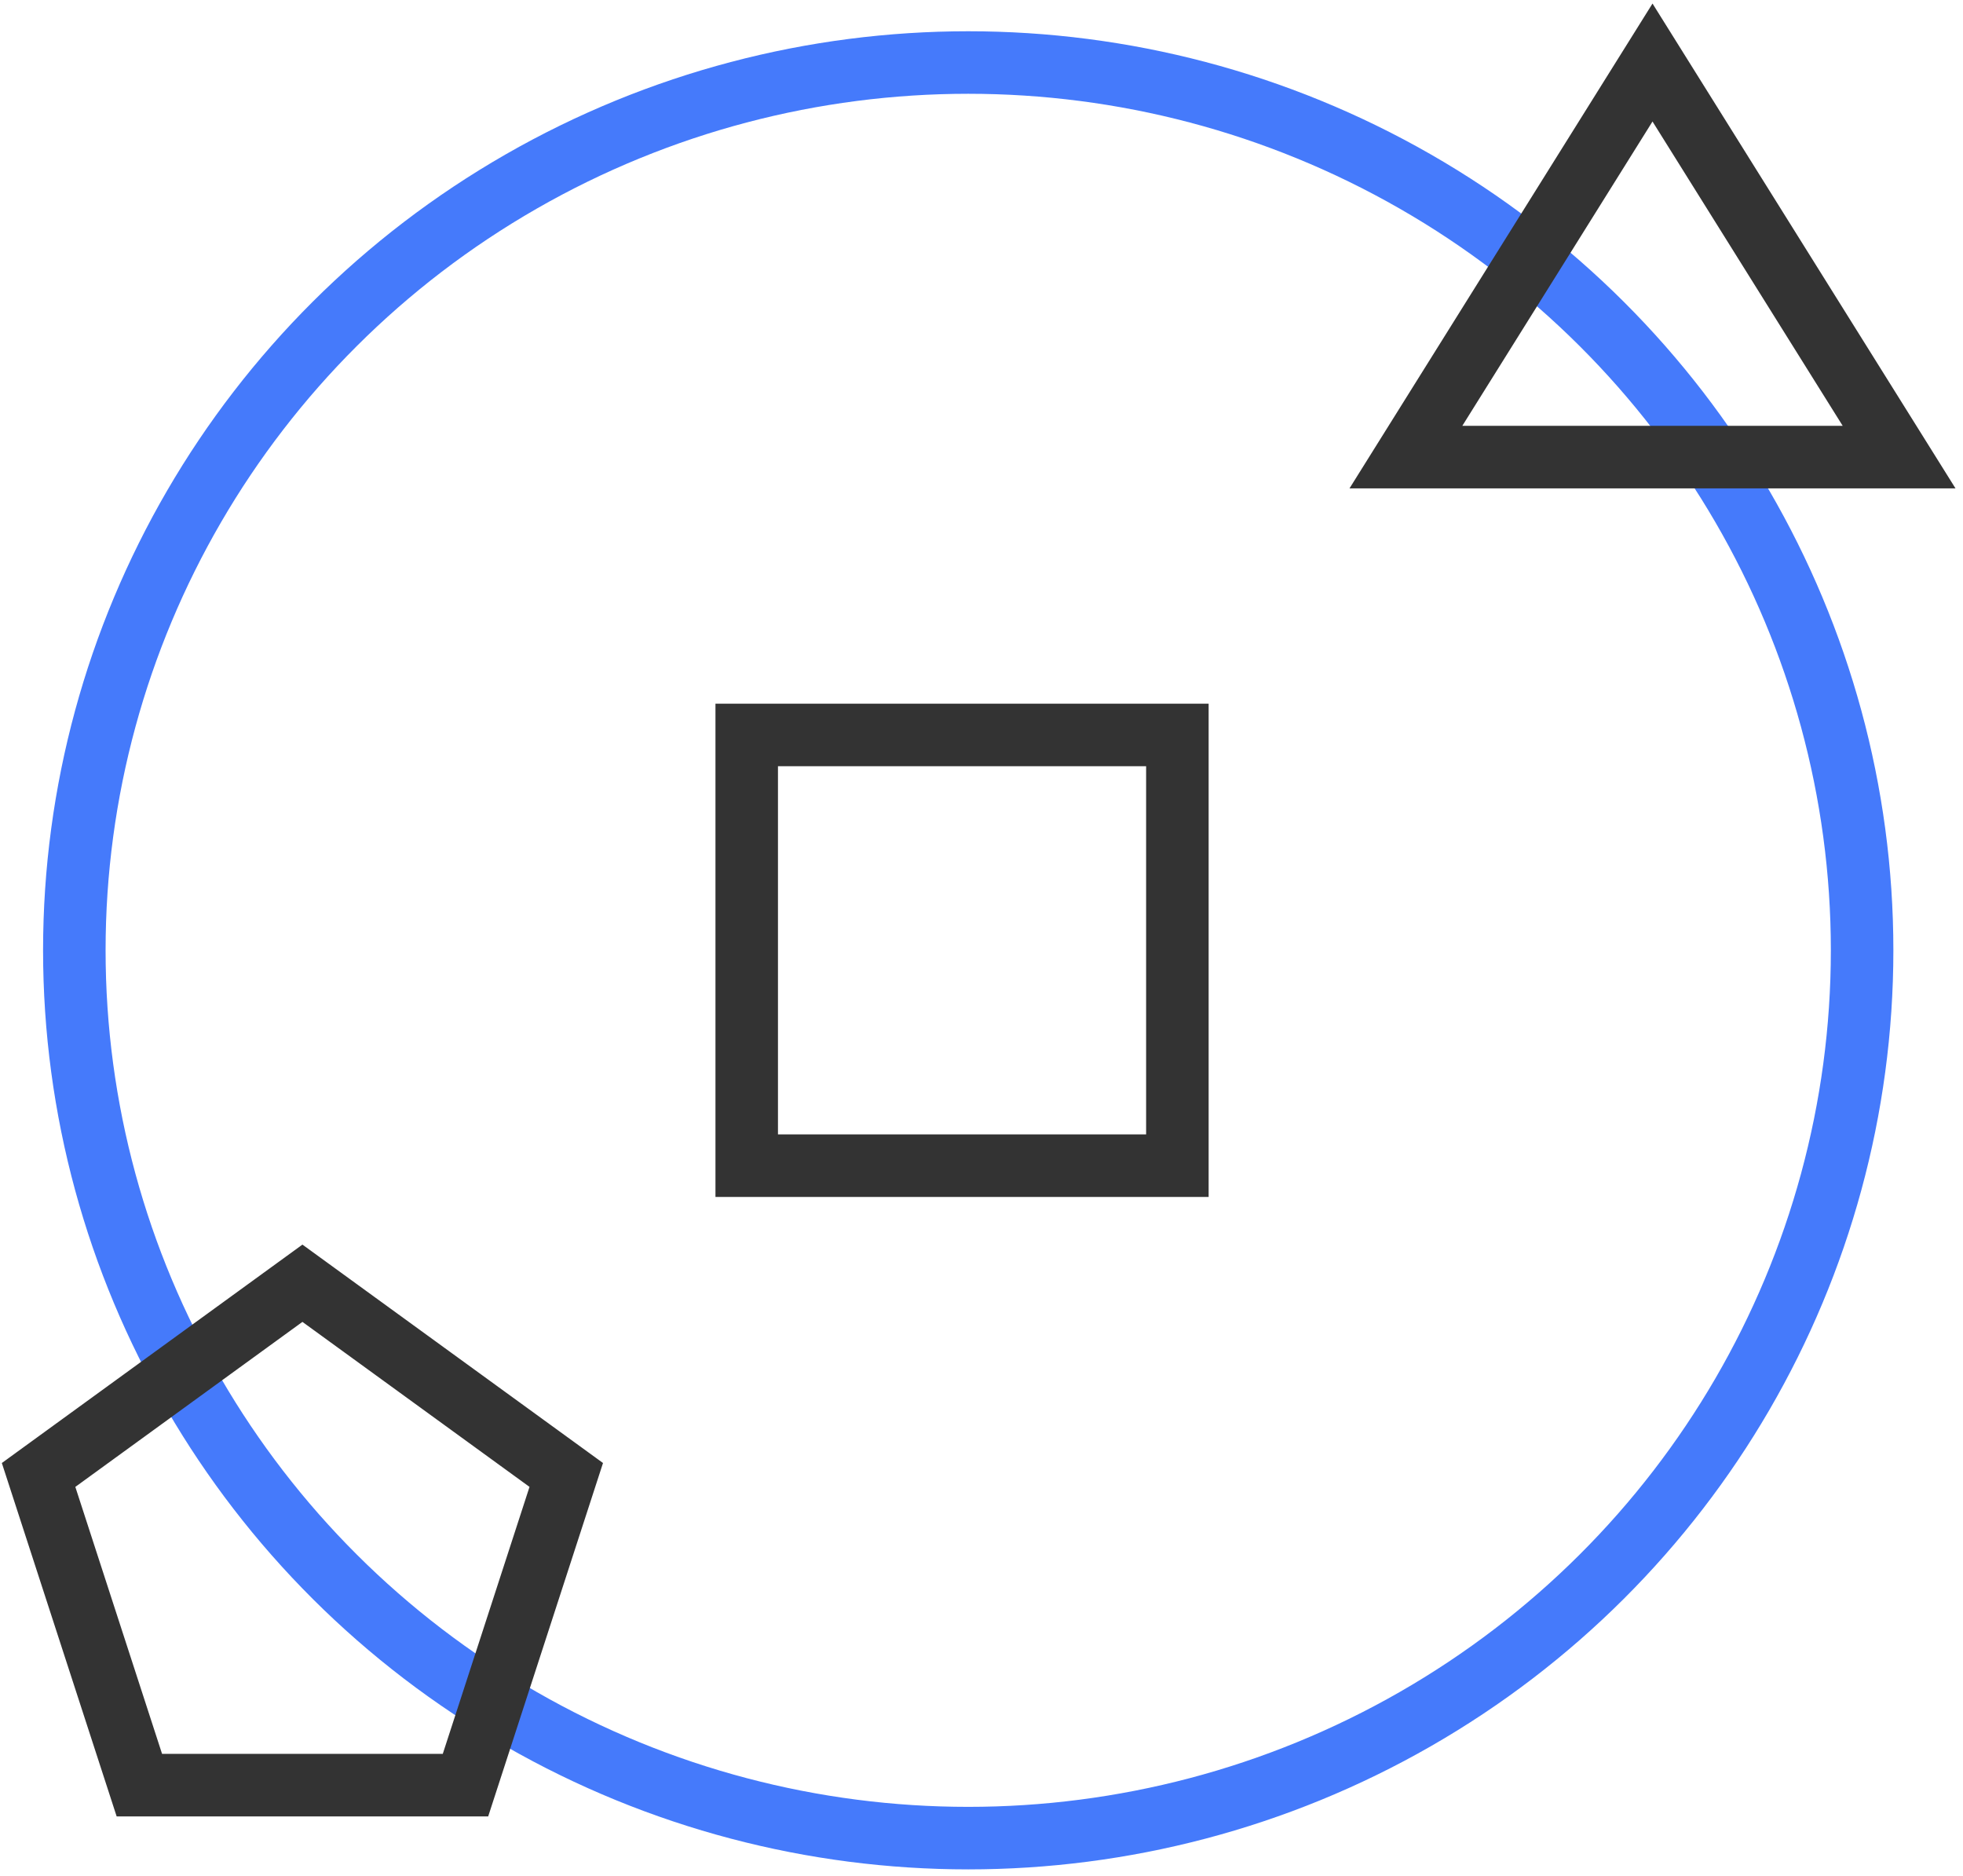 <svg  xmlns="http://www.w3.org/2000/svg" width="157" height="150" viewBox="0 0 157 150">
  <g
    stroke-width="5"
    transform="translate(2 5)"
    fill="none"
    fill-rule="evenodd"
  >
    <ellipse
      stroke="#457AFB"
      cx="75.438"
      cy="71"
      rx="71.493"
      ry="71"
    ></ellipse>
    <path
      stroke="#333"
      d="M57.722 53.778h34.444v34.444H57.722zM130.167 0l19.722 31.556h-39.445zM22.188 97.625l21.101 15.331-8.06 24.807H9.146l-8.06-24.807z"
    ></path>
  </g>
</svg>